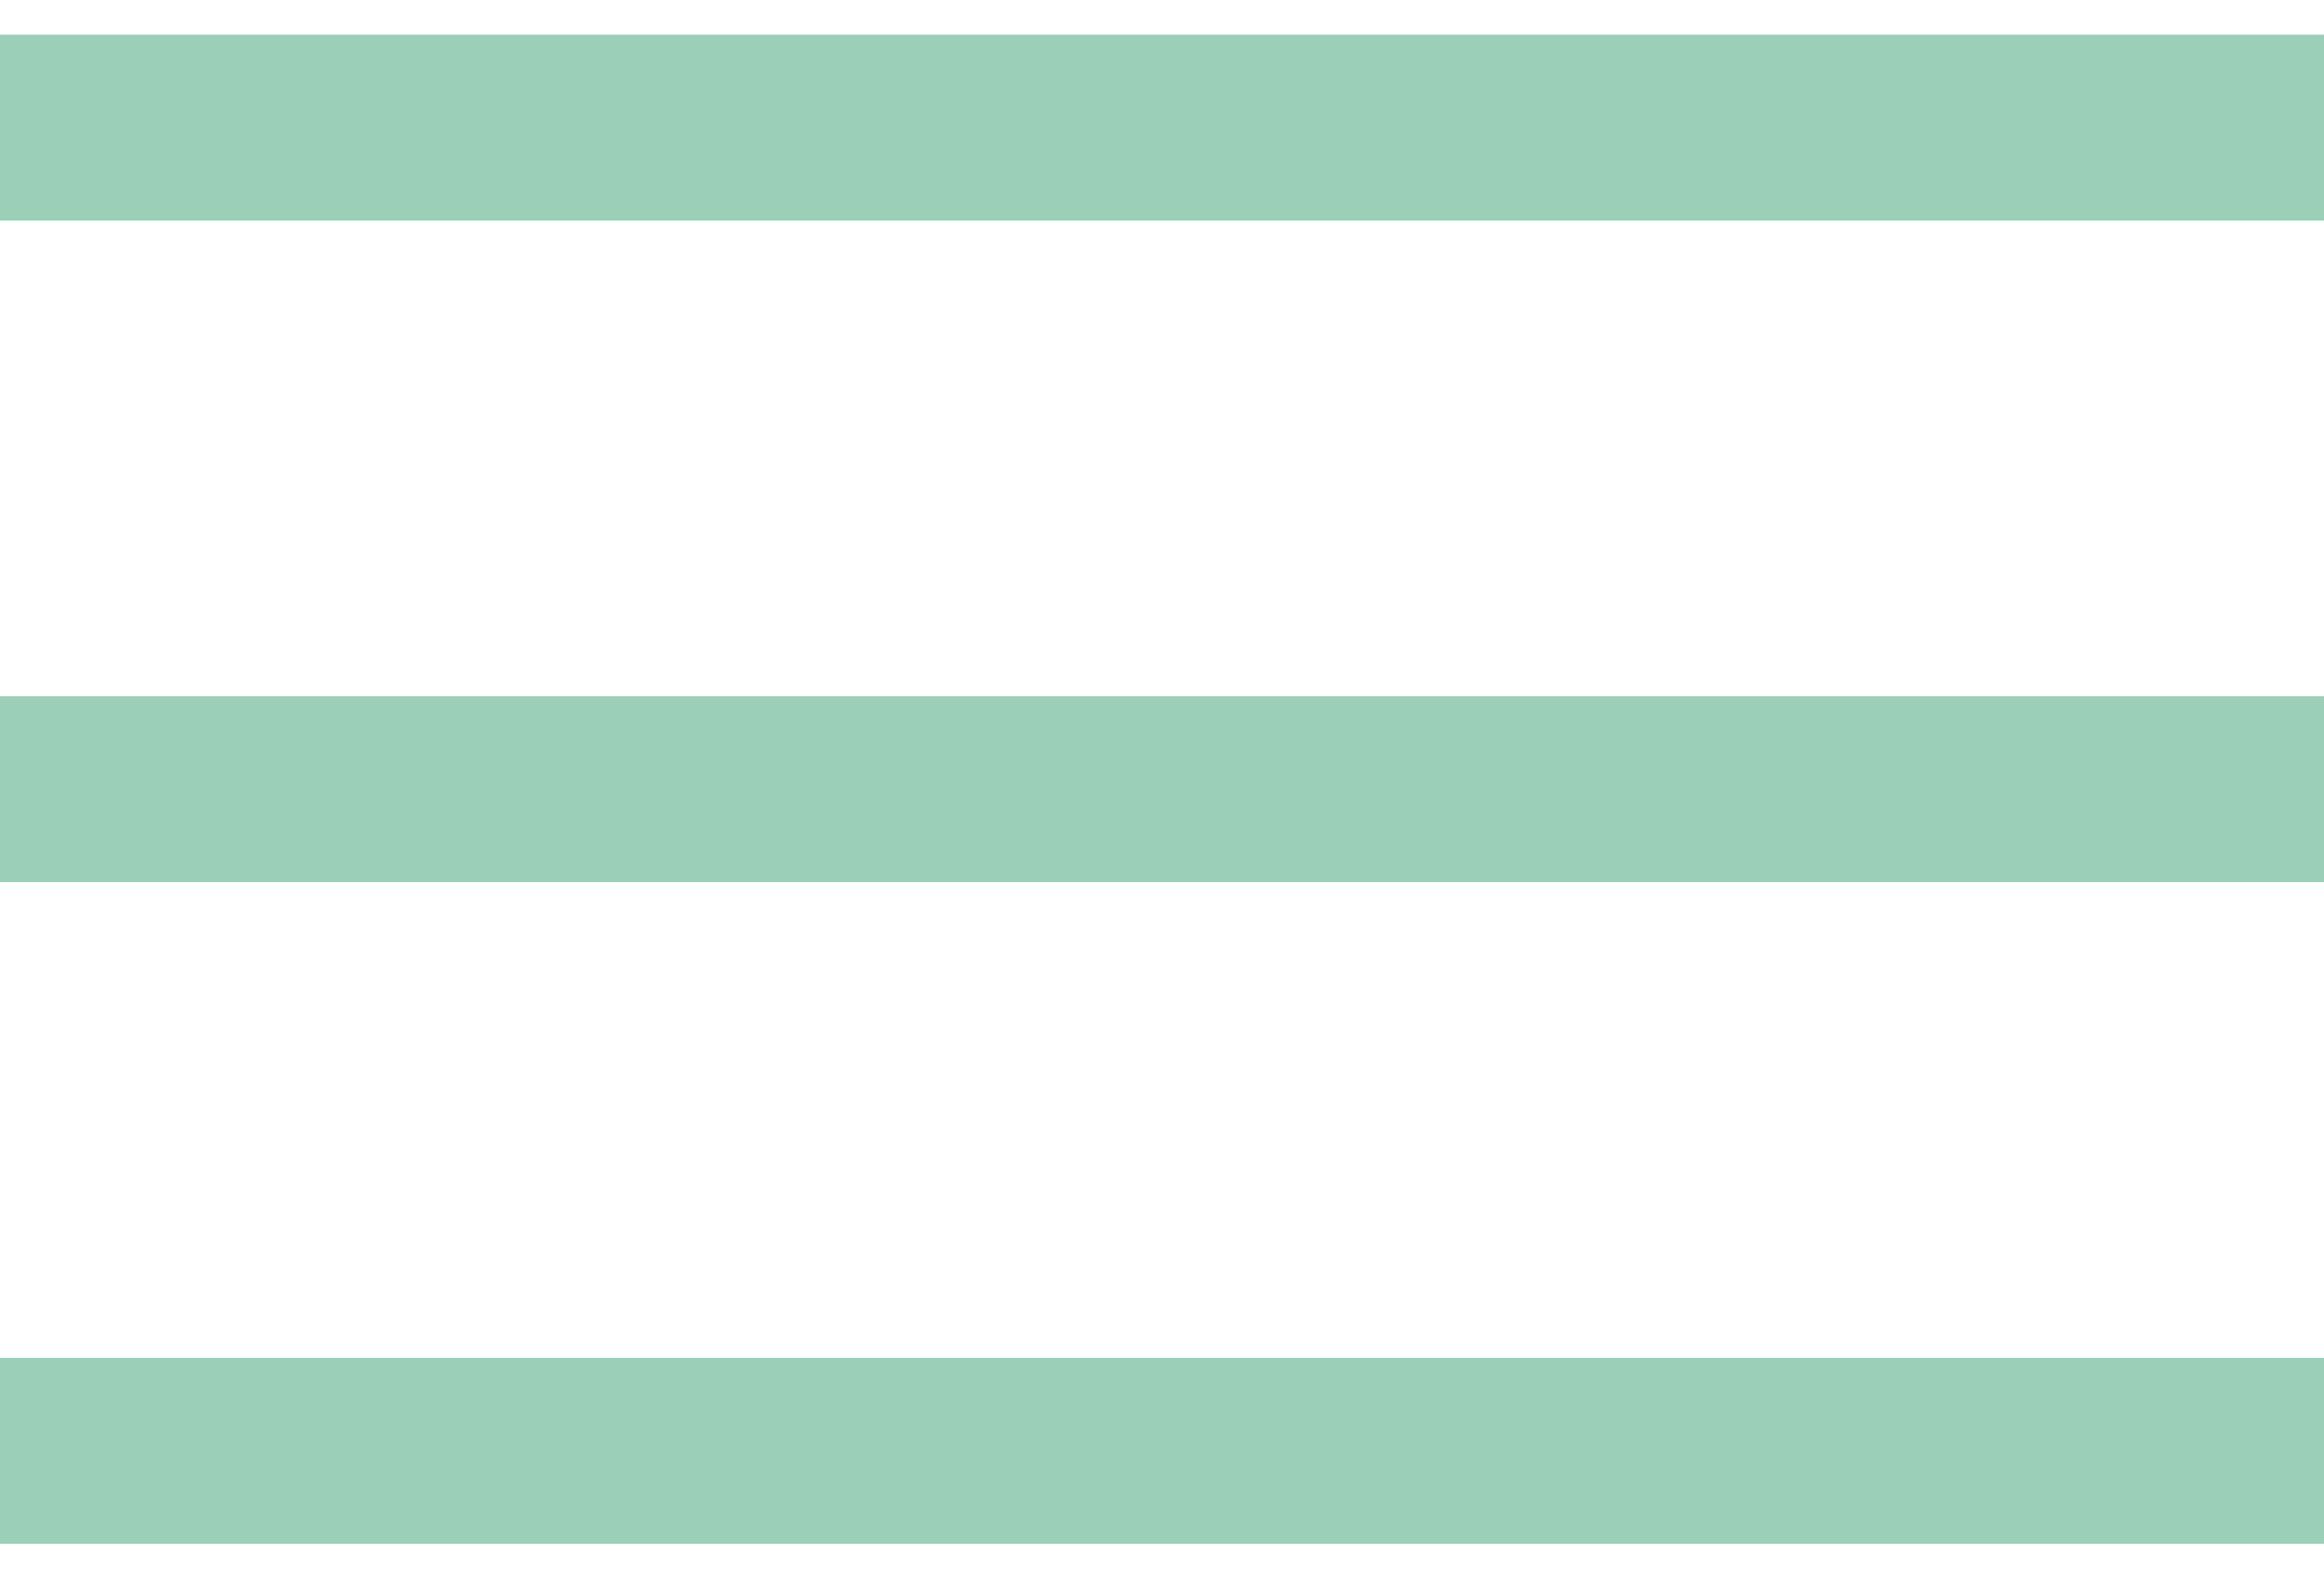 <svg width="25" height="17" viewBox="0 0 25 17" fill="none" xmlns="http://www.w3.org/2000/svg">
<line y1="1.373" x2="25" y2="1.373" stroke="#9CCFB8" stroke-width="2"/>
<line y1="8.491" x2="25" y2="8.491" stroke="#9CCFB8" stroke-width="2"/>
<line y1="15.61" x2="25" y2="15.61" stroke="#9CCFB8" stroke-width="2"/>
</svg>
